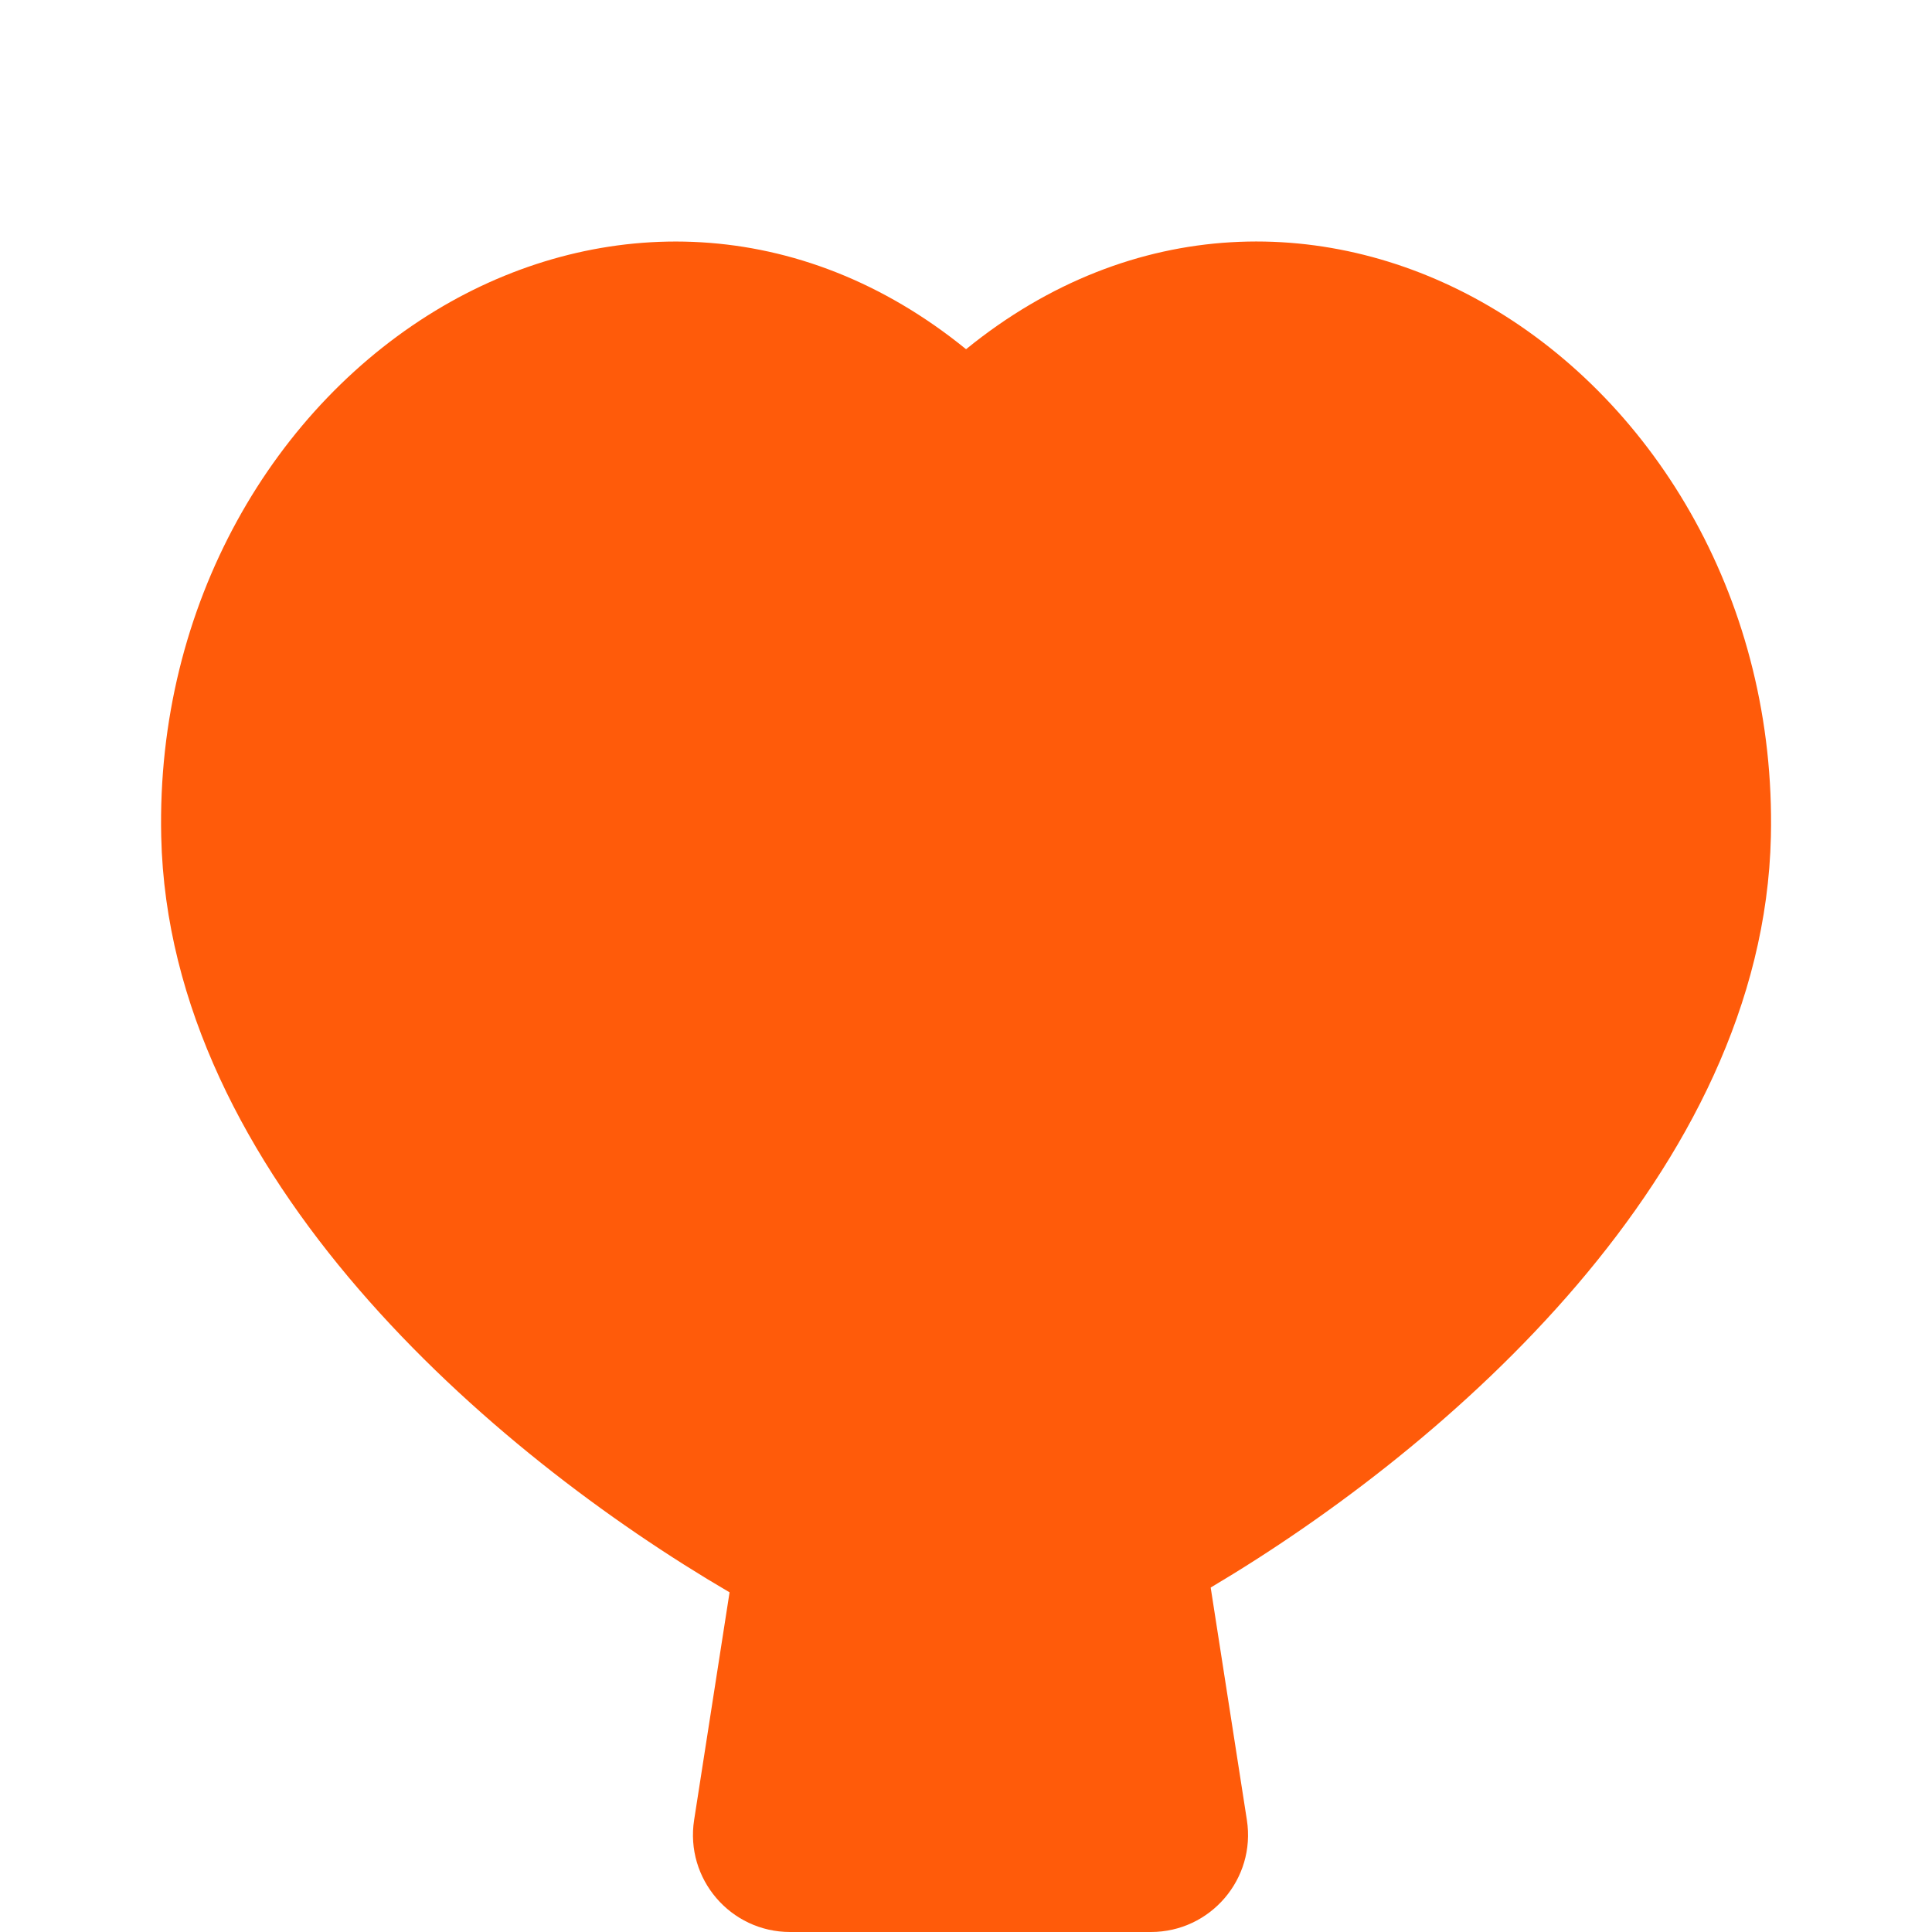 <svg width="100" height="100" viewBox="0 0 100 100" fill="none" xmlns="http://www.w3.org/2000/svg">
<path fill-rule="evenodd" clip-rule="evenodd" d="M91.661 43.304C91.932 31.254 85.79 20.925 77.061 15.838C68.894 11.079 58.636 11.054 50.003 18.075C41.37 11.054 31.111 11.084 22.945 15.838C14.215 20.929 8.074 31.254 8.345 43.304C8.738 60.834 25.394 75.186 37.762 82.419L35.928 94.201C35.454 97.248 37.811 100 40.895 100H59.571C62.655 100 65.012 97.248 64.538 94.201L62.665 82.171C74.986 74.86 91.27 60.635 91.661 43.304Z" fill="#FF5B0A"/>
</svg>
